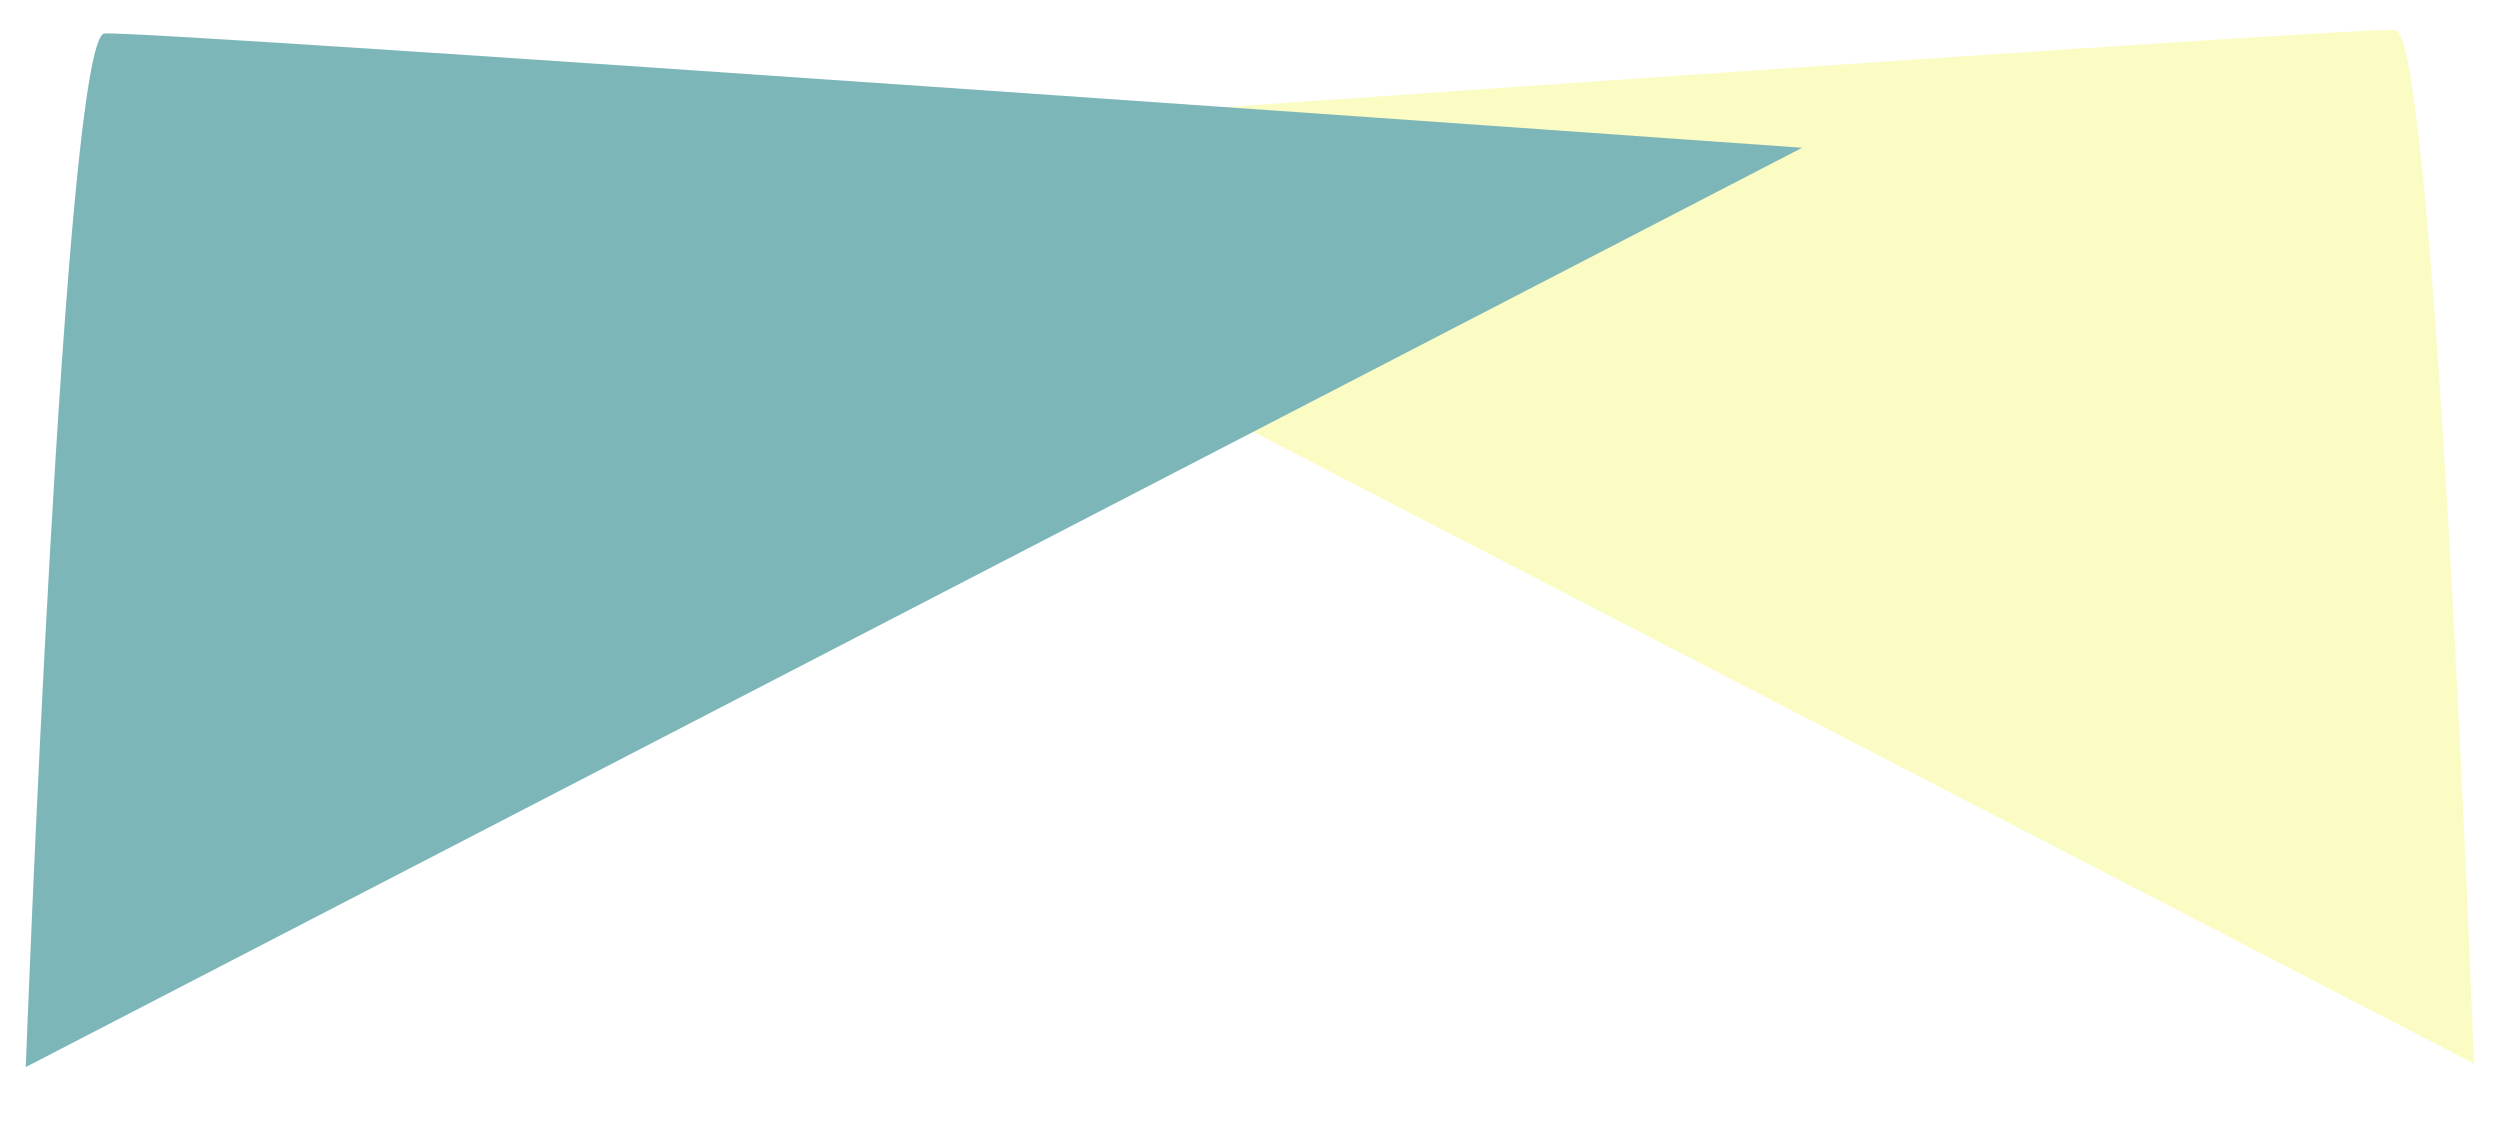 <svg xmlns="http://www.w3.org/2000/svg" xmlns:xlink="http://www.w3.org/1999/xlink" width="784.412" height="354.785" viewBox="0 0 784.412 354.785"><defs><filter id="a" x="209.459" y="0" width="574.953" height="352.291" filterUnits="userSpaceOnUse"><feOffset dy="3" input="SourceAlpha"/><feGaussianBlur stdDeviation="3" result="b"/><feFlood flood-opacity="0.161"/><feComposite operator="in" in2="b"/><feComposite in="SourceGraphic"/></filter><filter id="c" x="0" y="2.494" width="574.953" height="352.291" filterUnits="userSpaceOnUse"><feOffset dy="3" input="SourceAlpha"/><feGaussianBlur stdDeviation="3" result="d"/><feFlood flood-opacity="0.161"/><feComposite operator="in" in2="d"/><feComposite in="SourceGraphic"/></filter></defs><g transform="translate(-14.421 -171.371)"><g transform="matrix(1, 0, 0, 1, 14.42, 171.37)" filter="url(#a)"><path d="M25.243,551.37,324.718,0S1.453,5.6.053,18.192,25.243,551.37,25.243,551.37Z" transform="matrix(0.02, 1, -1, 0.02, 769.75, 6)" fill="#fbfbc4"/></g><g transform="matrix(1, 0, 0, 1, 14.42, 171.37)" filter="url(#c)"><path d="M25.243,0,324.718,551.37S1.453,545.772.053,533.178,25.243,0,25.243,0Z" transform="matrix(-0.02, 1, -1, -0.02, 565.95, 18.12)" fill="#7db6b9"/></g></g></svg>